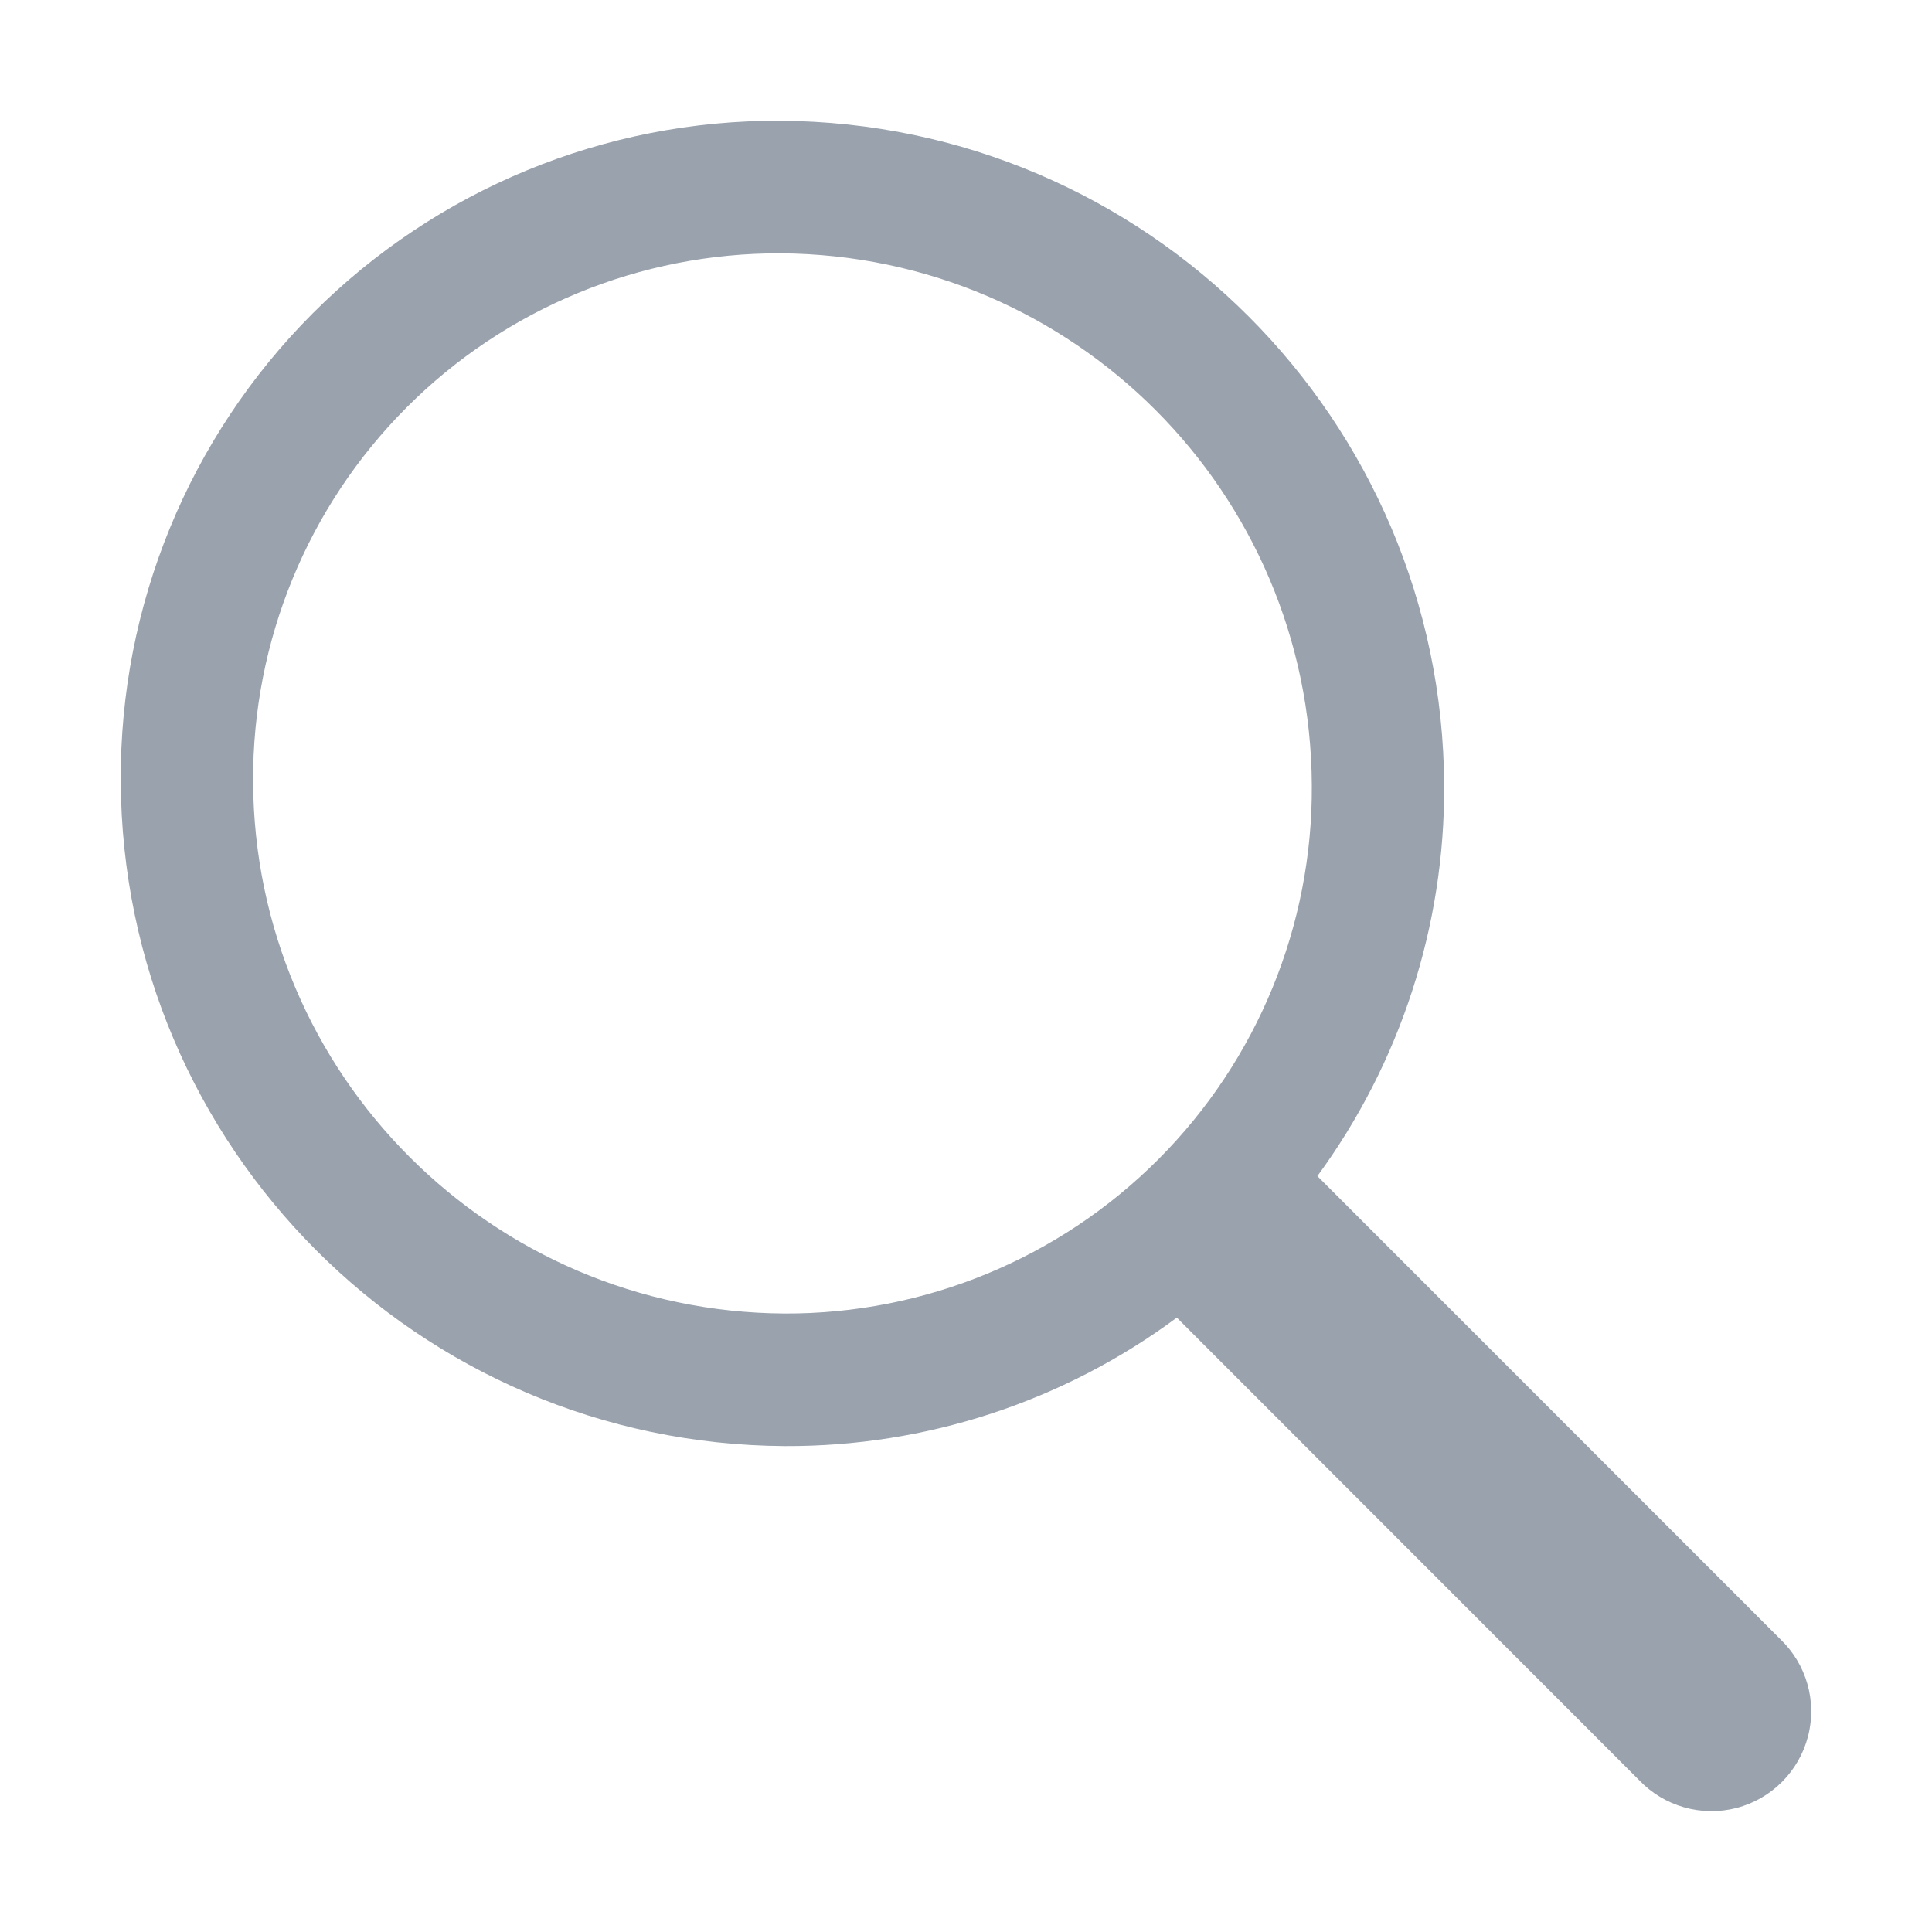 <svg width="16" height="16" viewBox="0 0 16 16" fill="none" xmlns="http://www.w3.org/2000/svg">
<path d="M14.743 13.574L10.91 9.74C11.597 8.802 11.965 7.67 11.96 6.508C11.947 3.474 9.494 1.018 6.461 1C5.009 0.993 3.615 1.568 2.59 2.595C1.564 3.622 0.992 5.017 1 6.468C1.013 9.501 3.467 11.959 6.5 11.976C7.667 11.981 8.804 11.609 9.742 10.915L9.746 10.912L13.575 14.743C13.782 14.96 14.091 15.048 14.381 14.973C14.672 14.897 14.898 14.67 14.973 14.38C15.049 14.089 14.96 13.781 14.743 13.574ZM6.496 10.878C4.07 10.864 2.107 8.899 2.096 6.472C2.09 5.311 2.547 4.196 3.368 3.374C4.188 2.552 5.303 2.093 6.464 2.098C8.891 2.112 10.853 4.077 10.864 6.504C10.871 7.665 10.413 8.78 9.592 9.602C8.772 10.423 7.657 10.883 6.496 10.878Z" fill="#99A2AD"/>
</svg>
